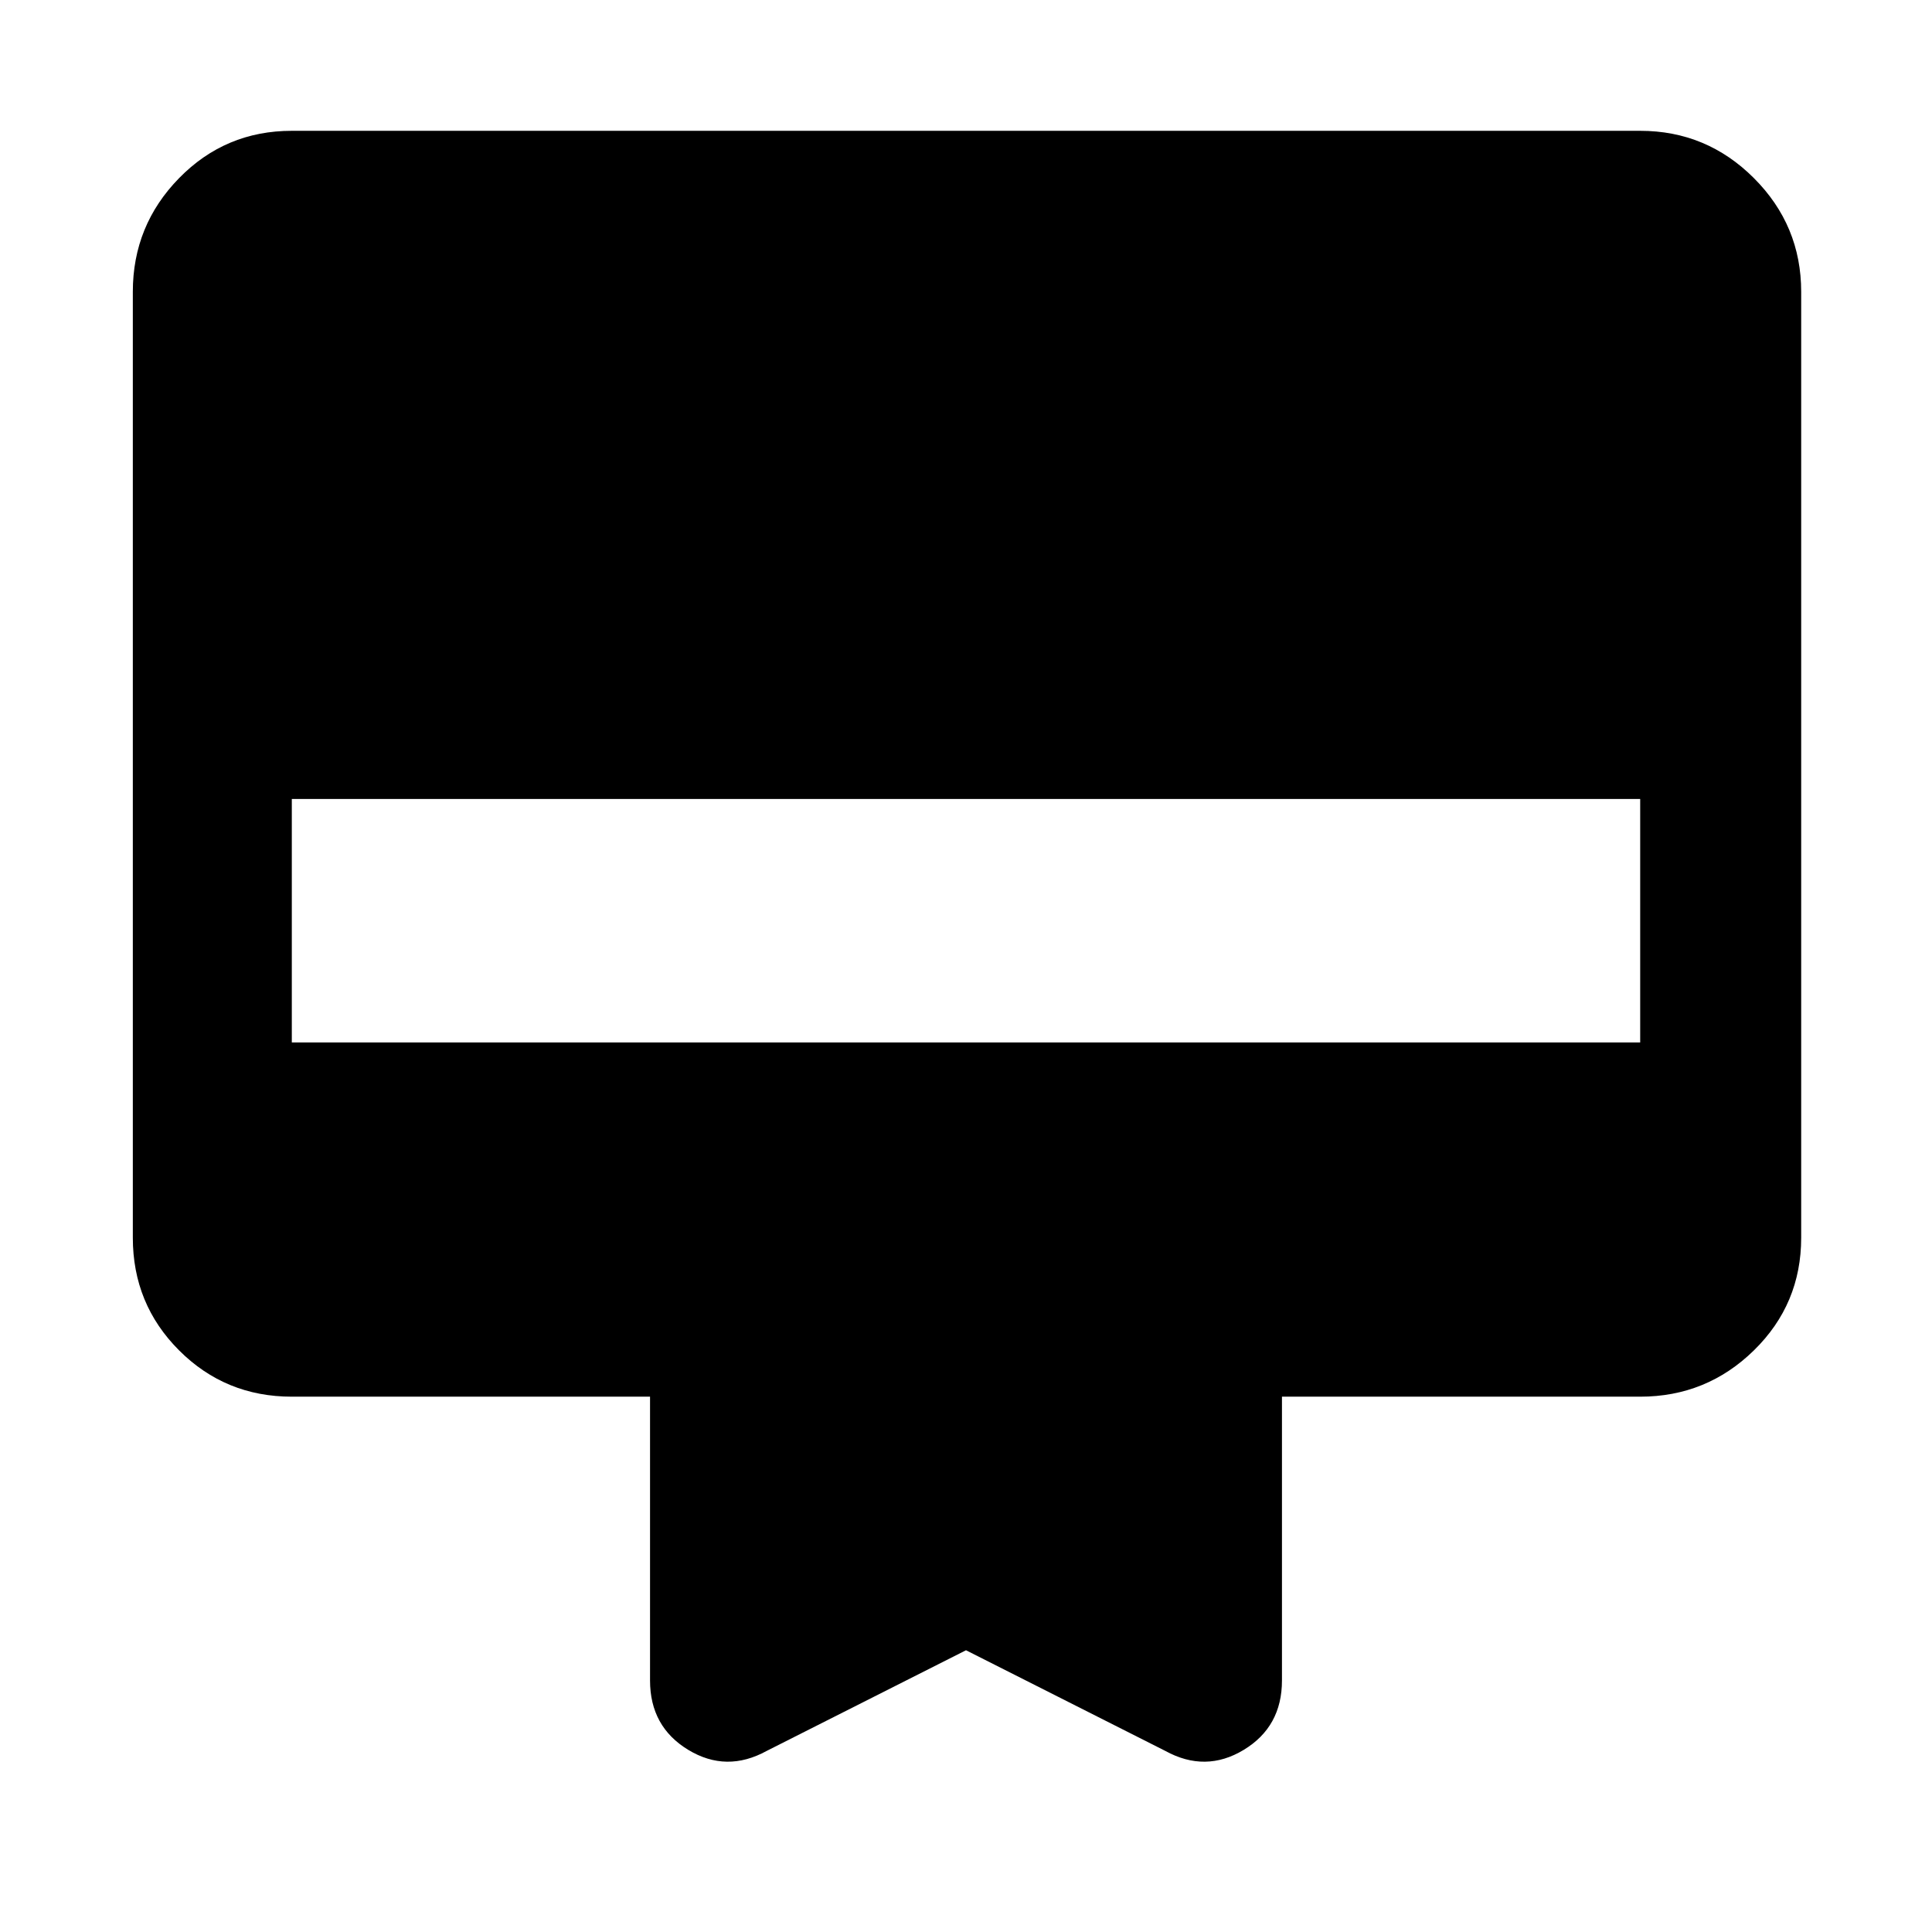 <svg xmlns="http://www.w3.org/2000/svg" height="48" width="48"><path d="M19.05 43.5q-1 .55-1.95-.025-.95-.575-.95-1.725V34.7h-8.9q-1.65 0-2.8-1.15t-1.15-2.8V7.25q0-1.65 1.15-2.825Q5.6 3.25 7.25 3.25h33.5q1.65 0 2.825 1.175Q44.75 5.6 44.75 7.25v23.5q0 1.65-1.175 2.8T40.75 34.7h-8.9v7.05q0 1.15-.95 1.725-.95.575-1.95.025L24 41ZM7.25 25.9h33.5v-6.05H7.25Z"/></svg>